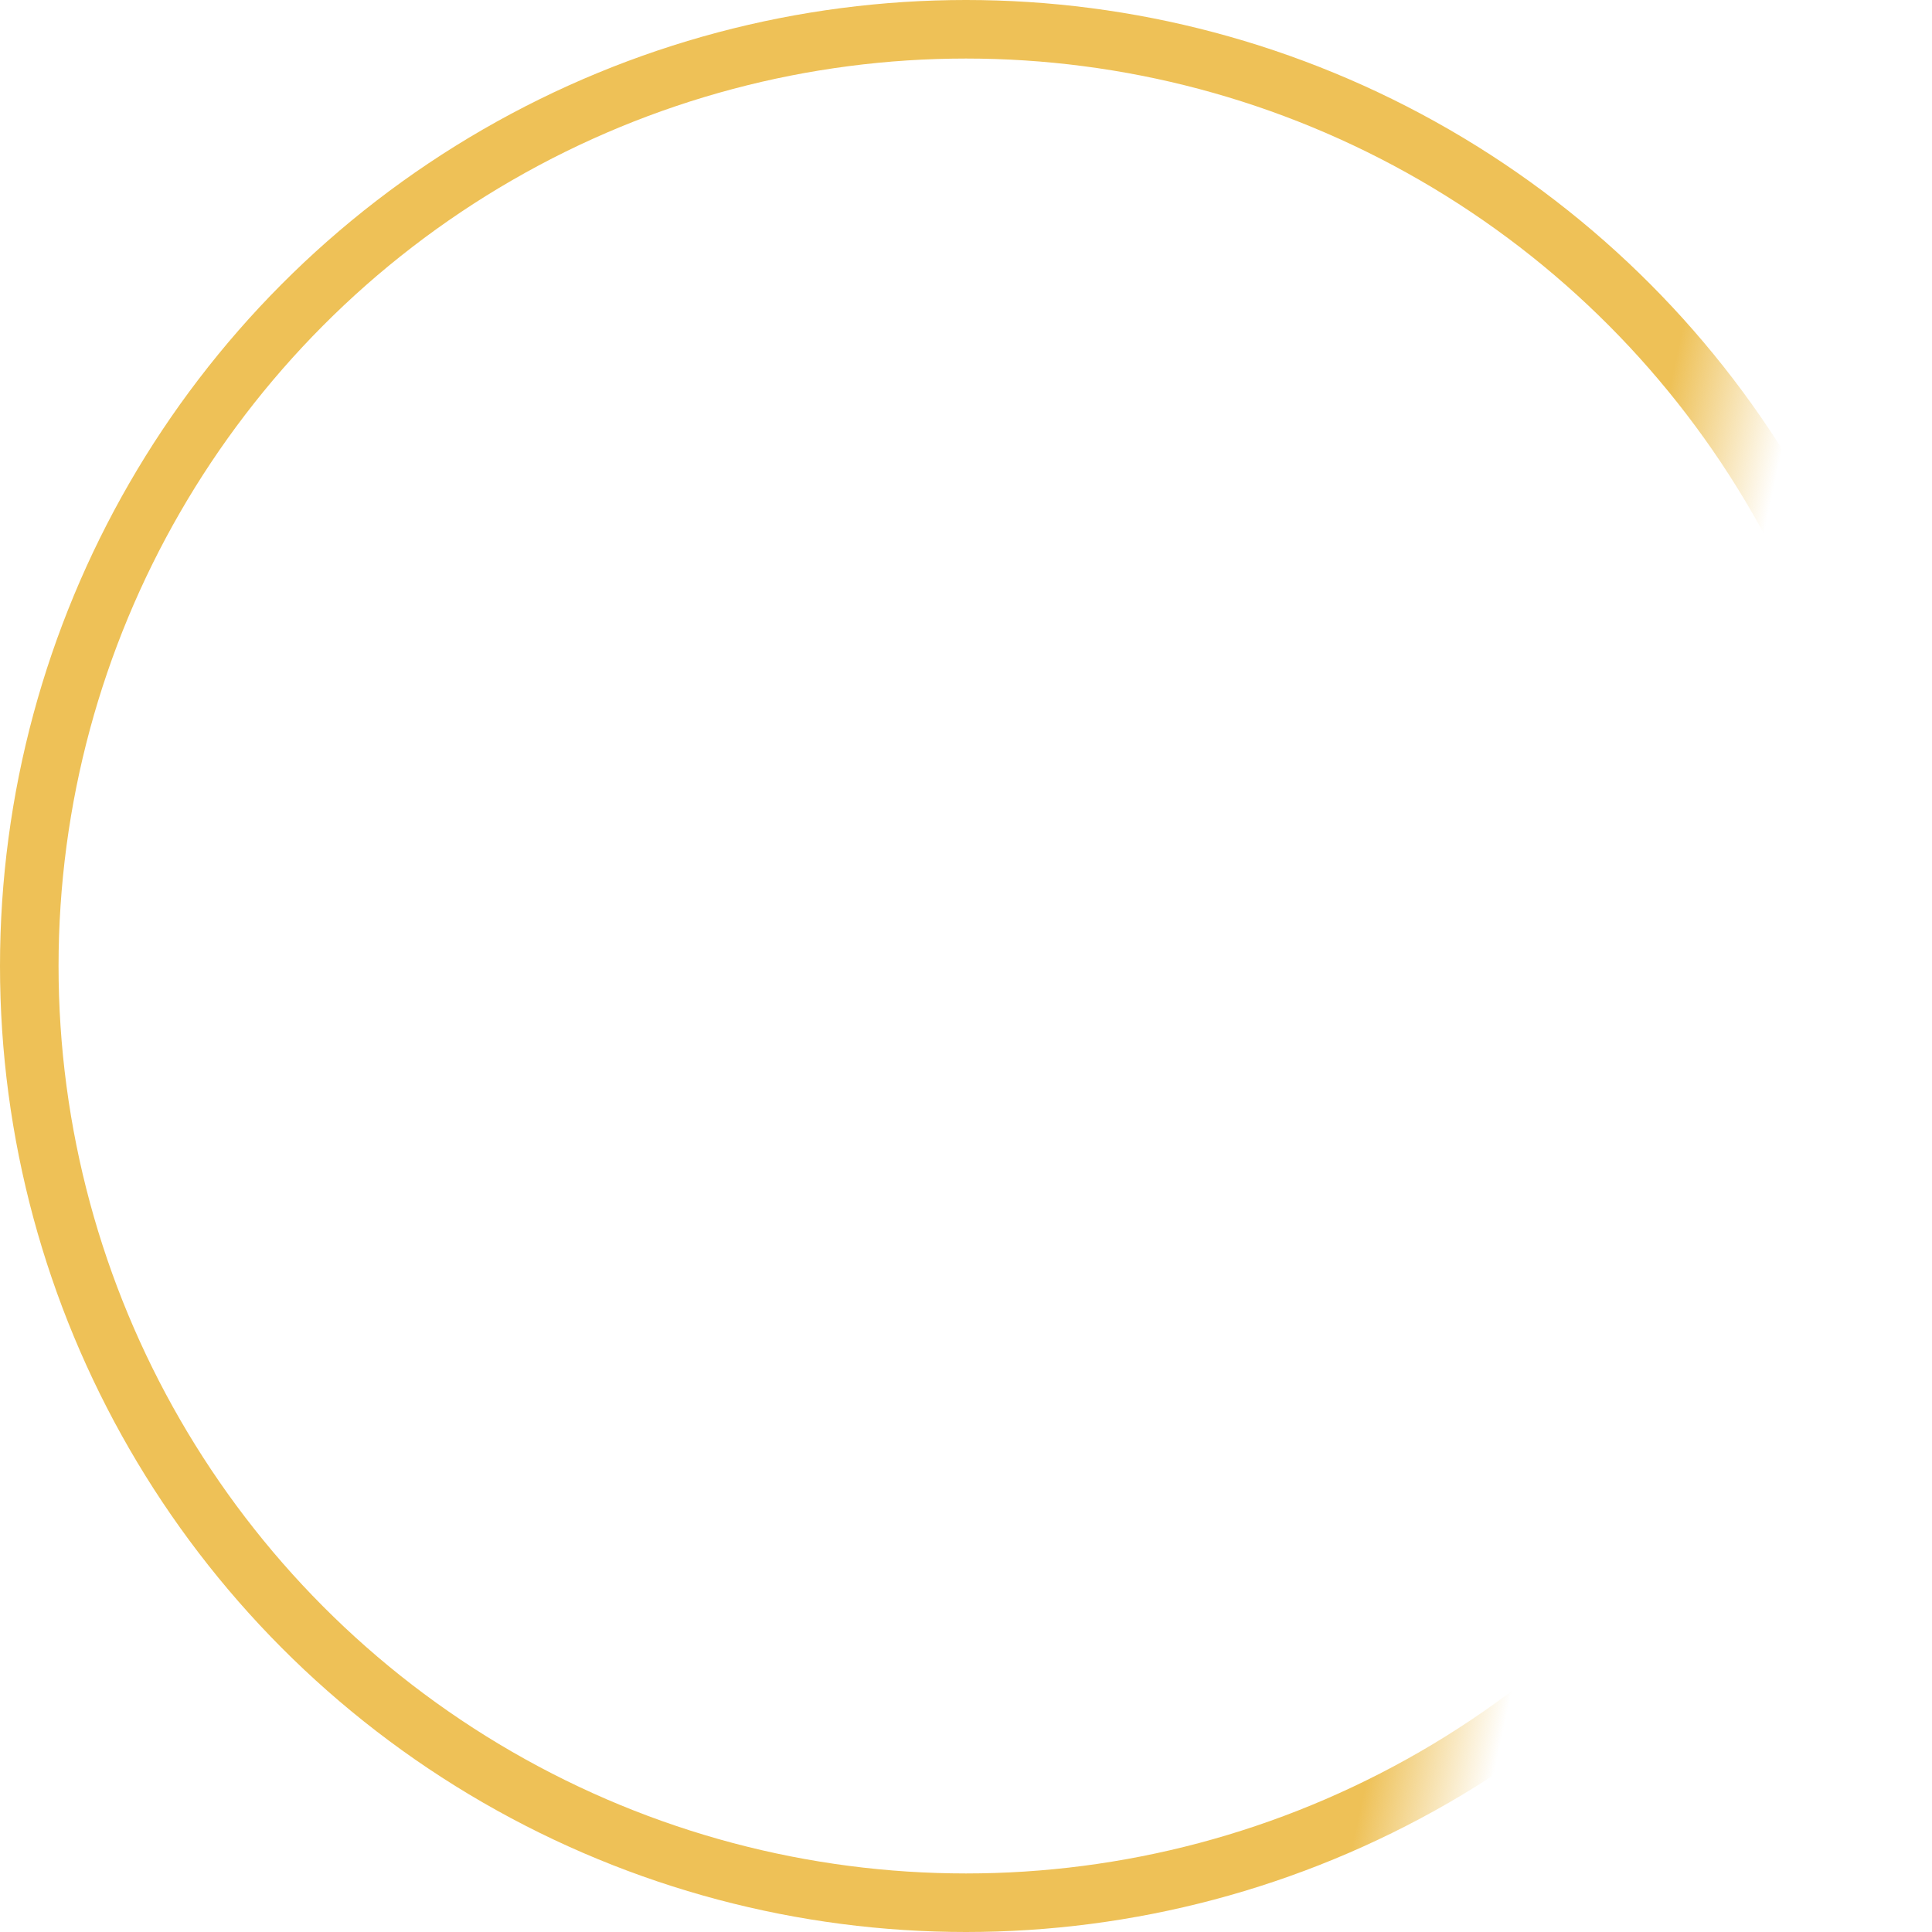 <svg width="165" height="165" viewBox="0 0 165 165" fill="none" xmlns="http://www.w3.org/2000/svg">
<circle cx="82.5" cy="82.5" r="80" stroke="url(#paint0_linear)" stroke-width="5"/>
<defs>
<linearGradient id="paint0_linear" x1="7" y1="53.5" x2="142.5" y2="83" gradientUnits="userSpaceOnUse">
<stop stop-color="#EEC157"/>
<stop offset="0.924" stop-color="#EEC157"/>
<stop offset="1" stop-color="#EEC157" stop-opacity="0"/>
</linearGradient>
</defs>
</svg>
